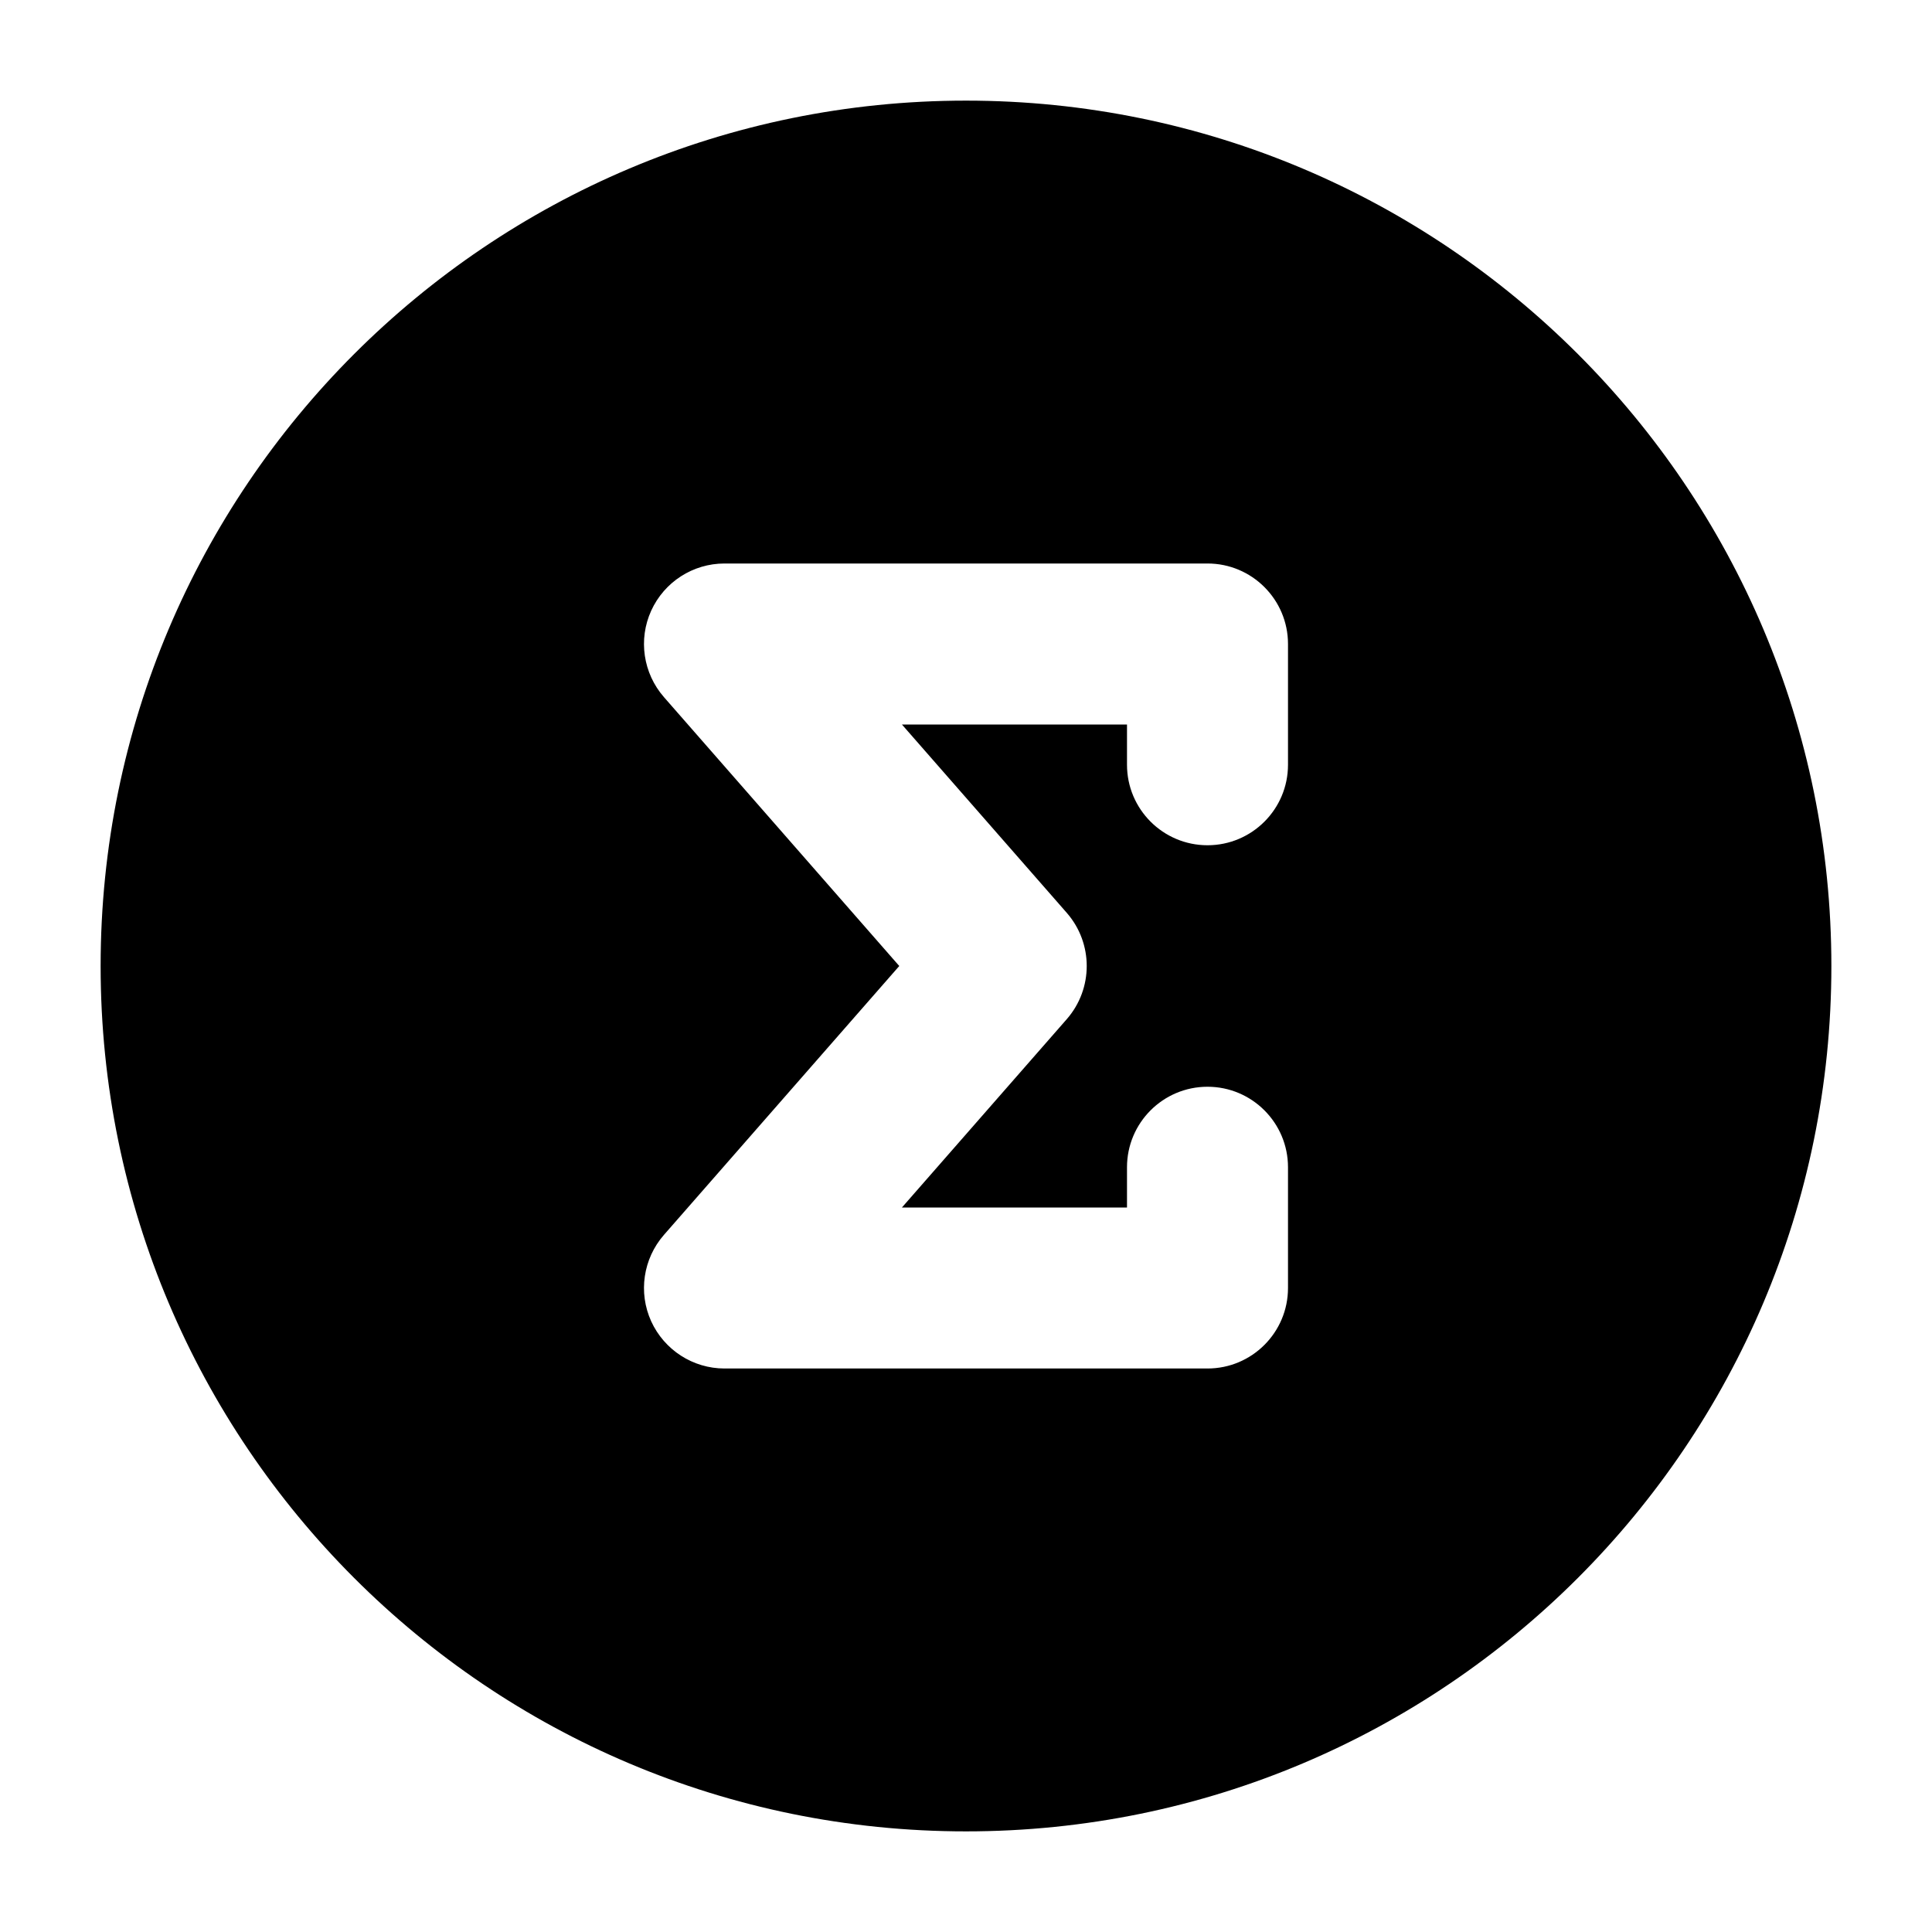 <svg width="24" height="24" viewBox="0 0 24 24" xmlns="http://www.w3.org/2000/svg">
    <path fill-rule="evenodd" clip-rule="evenodd" d="M12 1.25C6.063 1.25 1.25 6.063 1.25 12C1.25 17.937 6.063 22.75 12 22.75C17.937 22.75 22.75 17.937 22.75 12C22.75 6.063 17.937 1.25 12 1.25ZM9 7C8.608 7 8.252 7.229 8.089 7.587C7.927 7.944 7.989 8.363 8.247 8.659L11.171 12L8.247 15.341C7.989 15.637 7.927 16.056 8.089 16.413C8.252 16.77 8.608 17 9 17H15C15.552 17 16 16.552 16 16V14.5C16 13.948 15.552 13.5 15 13.5C14.448 13.5 14 13.948 14 14.5V15H11.204L13.253 12.659C13.582 12.281 13.582 11.719 13.253 11.341L11.204 9H14V9.5C14 10.052 14.448 10.5 15 10.5C15.552 10.5 16 10.052 16 9.5V8C16 7.448 15.552 7 15 7H9Z"/>
</svg>
